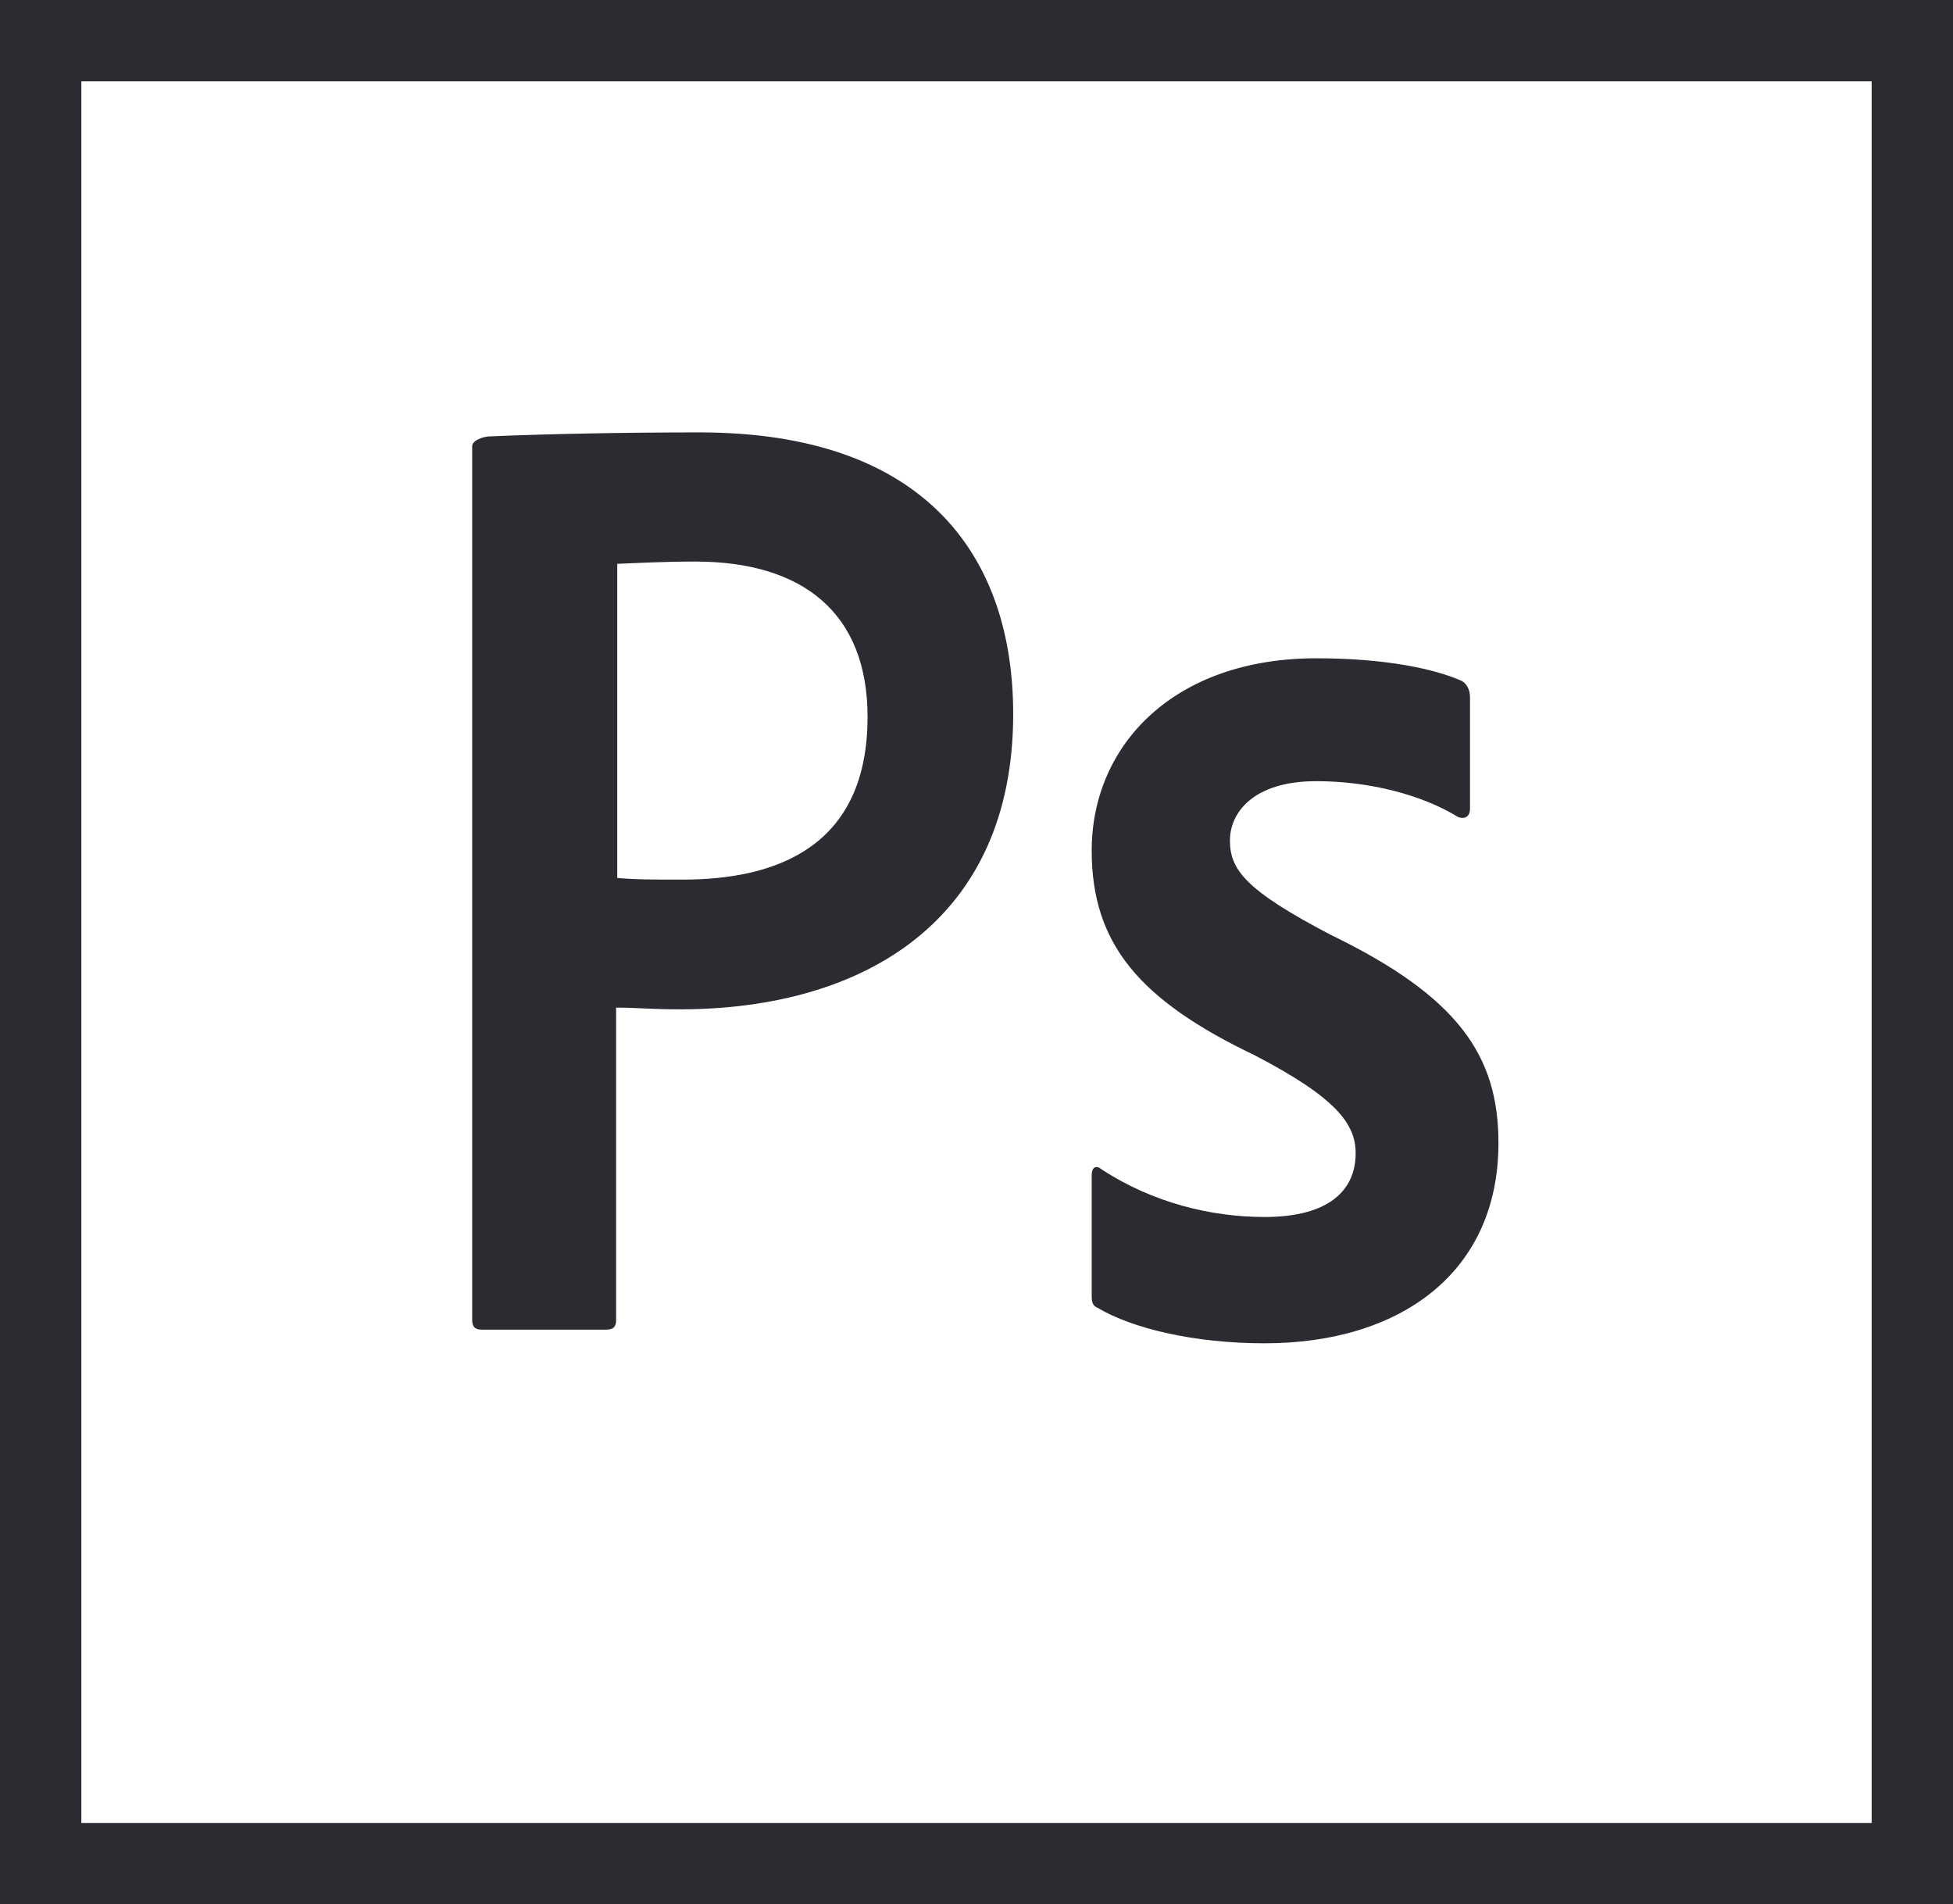<svg class="c-svg-icon" version="1.1" id="Calque_1" xmlns="http://www.w3.org/2000/svg" xmlns:xlink="http://www.w3.org/1999/xlink" x="0px" y="0px"
	 viewBox="0 0 343.3 334.7" style="enable-background:new 0 0 343.3 334.7;" xml:space="preserve">
<style type="text/css">
	.st40{fill:#2D2A32;}
</style>
<g>
	<path class="st40" d="M14.3,14.3H329v306.1H14.3V14.3z M0,334.7h343.3V0H0V334.7z M231.4,137.3c-11.3,0-15.2,5.7-15.2,10.4
		c0,5.1,2.6,8.7,17.7,16.6c22.5,10.9,29.5,21.3,29.5,36.6c0,22.9-17.4,35.2-41.1,35.2c-12.4,0-23.2-2.6-29.3-6.2
		c-1-0.4-1.1-1.1-1.1-2.3v-21c0-1.4,0.7-1.9,1.7-1.1c9,5.9,19.3,8.4,28.7,8.4c11.3,0,16-4.7,16-11.2c0-5.1-3.3-9.7-17.7-17.2
		c-20.3-9.7-28.7-19.6-28.7-36c0-18.5,14.4-33.8,39.5-33.8c12.3,0,20.9,1.9,25.6,4c1.1,0.7,1.4,1.9,1.4,2.9v19.6
		c0,1.1-0.7,1.9-2.1,1.4C250,139.7,240.7,137.3,231.4,137.3L231.4,137.3z M108.4,154.3c3.3,0.3,5.9,0.3,11.6,0.3
		c16.7,0,32.5-5.9,32.5-28.6c0-18.2-11.3-27.3-30.3-27.3c-5.7,0-11.2,0.3-13.7,0.4V154.3z M83,78.4c0-1,2-1.7,3.1-1.7
		c9.2-0.4,22.7-0.7,36.9-0.7c39.6,0,55.1,21.7,55.1,49.5c0,36.3-26.3,51.9-58.6,51.9c-5.4,0-7.3-0.3-11.2-0.3V232
		c0,1.1-0.4,1.7-1.7,1.7H84.7c-1.1,0-1.7-0.4-1.7-1.7L83,78.4L83,78.4z"/>
</g>
</svg>
